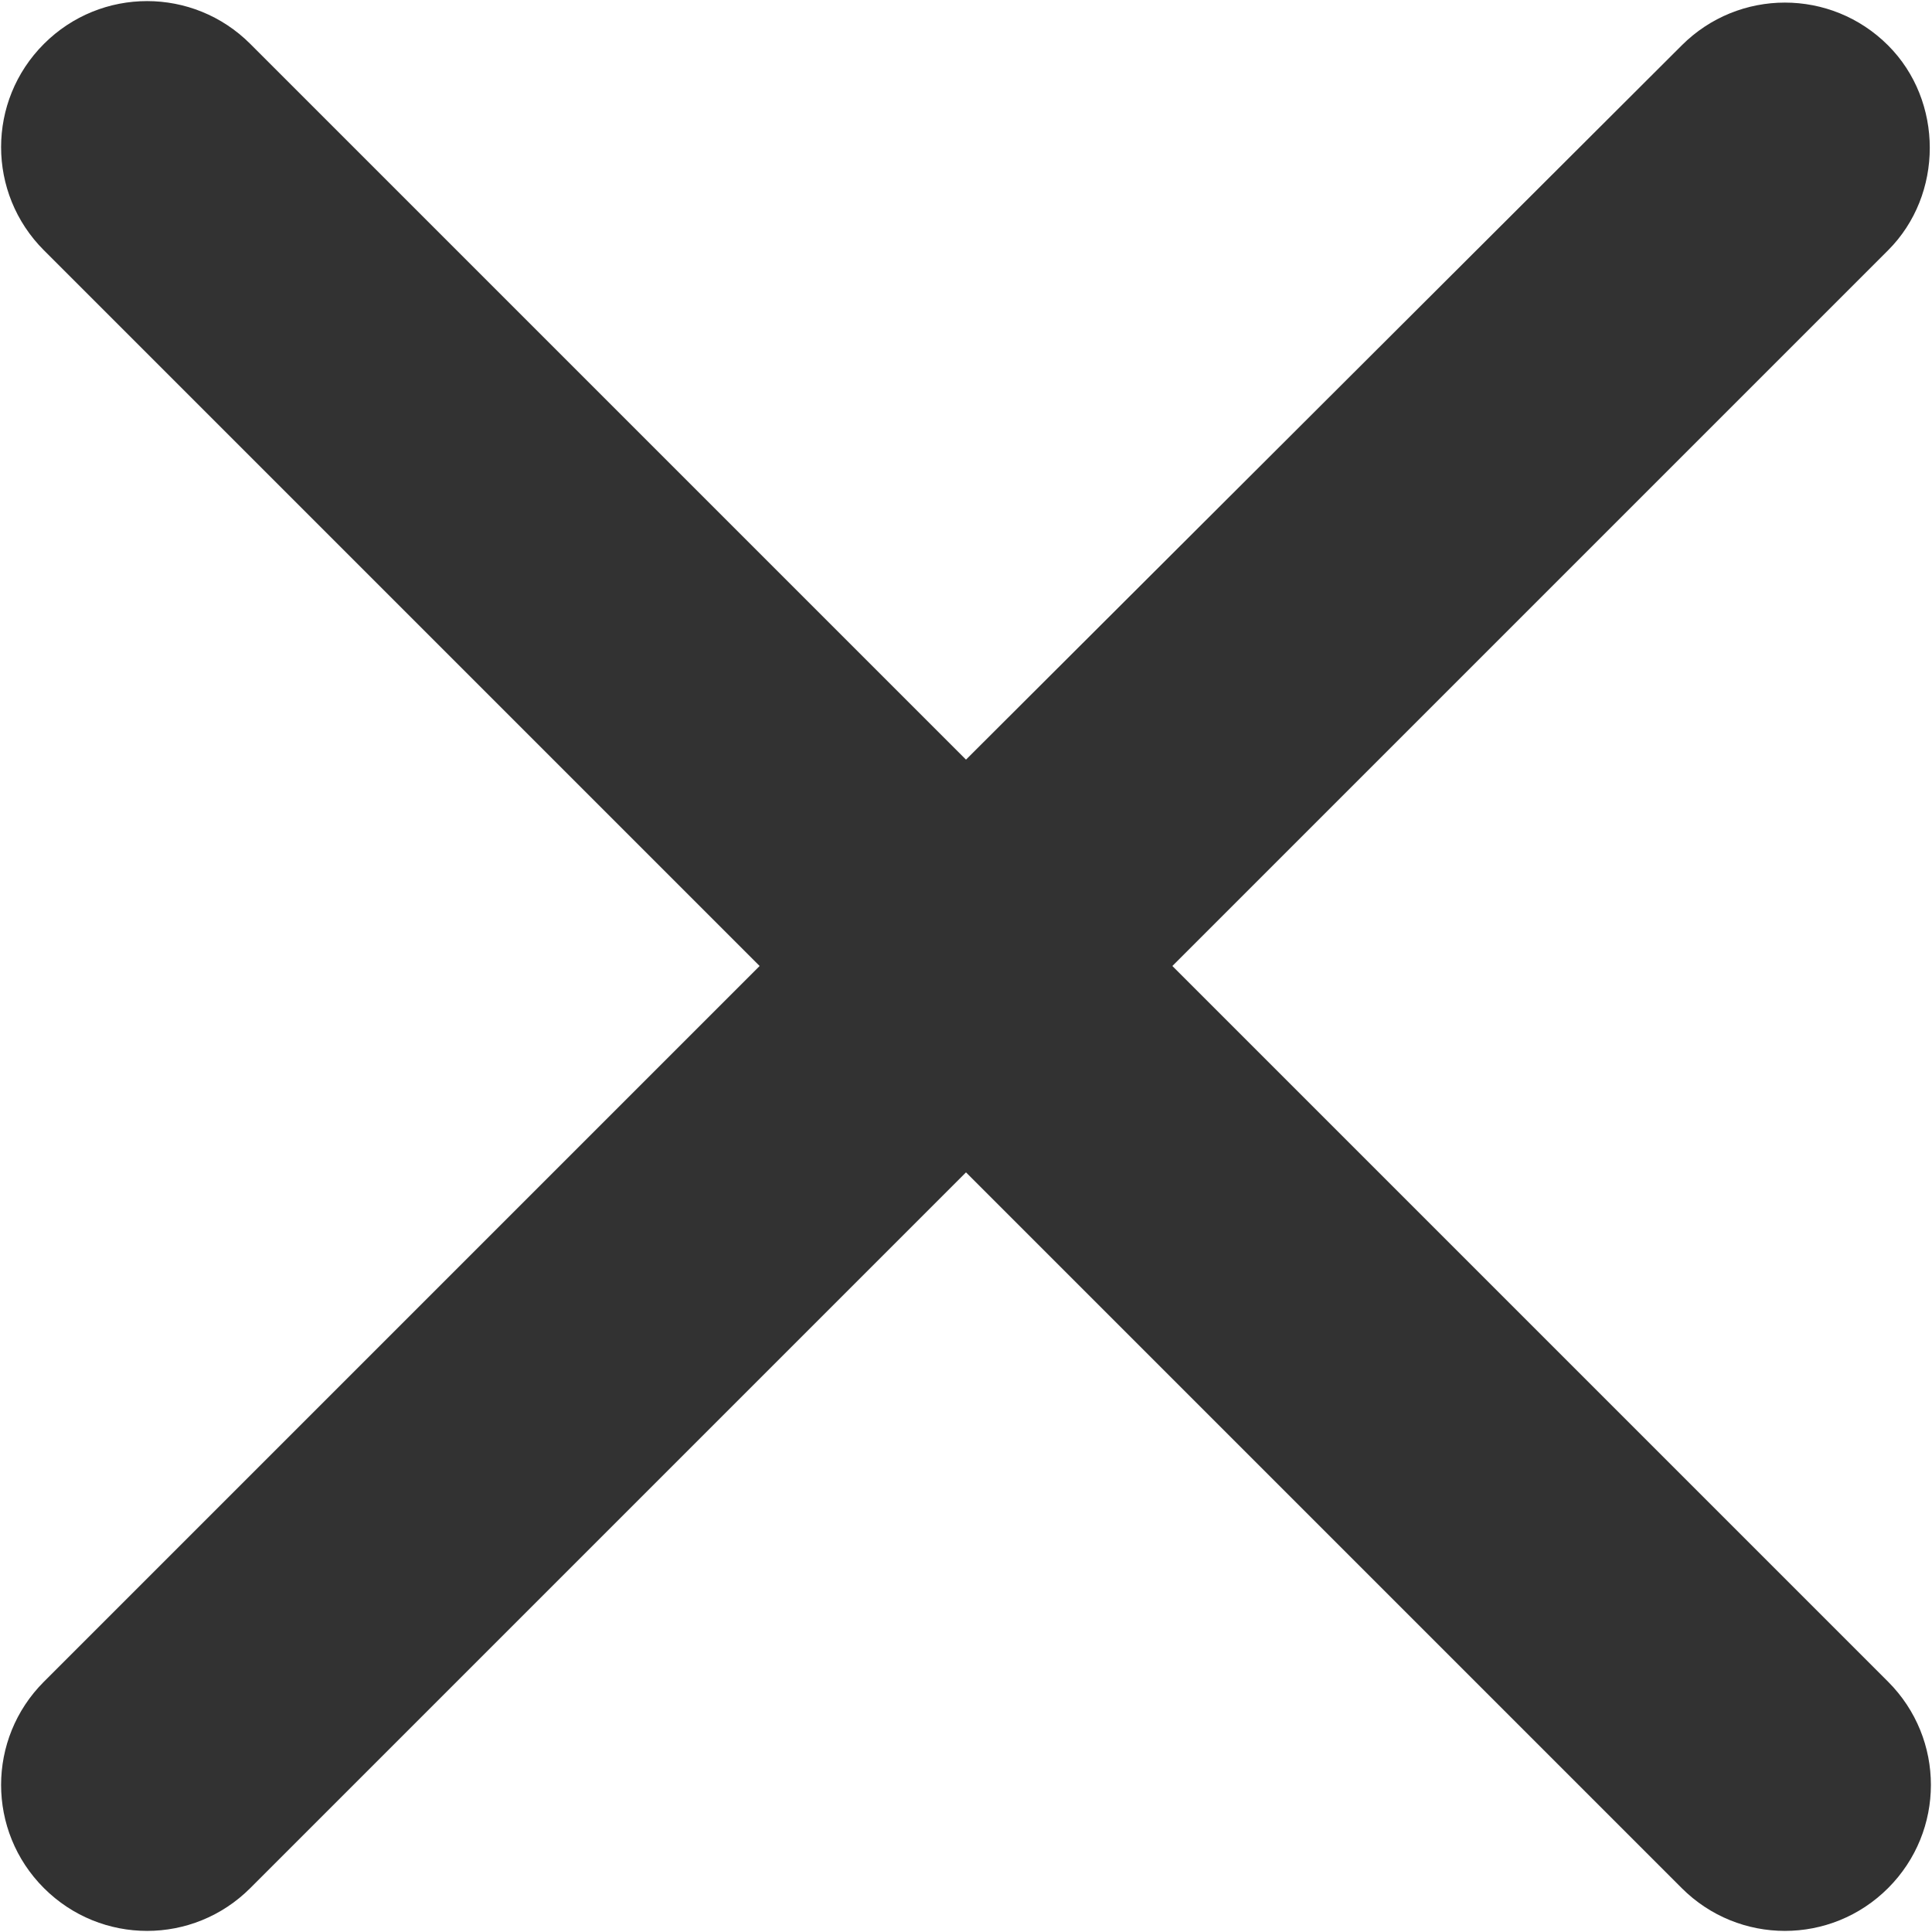 <svg width="22" height="22" viewBox="0 0 22 22" fill="none" xmlns="http://www.w3.org/2000/svg">
<path d="M21.5 0.517C20.85 -0.133 19.8 -0.133 19.15 0.517L11 8.65L2.85 0.5C2.2 -0.15 1.15 -0.15 0.5 0.5C-0.15 1.15 -0.15 2.2 0.5 2.85L8.65 11L0.5 19.15C-0.15 19.8 -0.15 20.85 0.5 21.5C1.15 22.15 2.2 22.15 2.85 21.5L11 13.35L19.15 21.5C19.8 22.15 20.85 22.15 21.5 21.5C22.15 20.85 22.15 19.8 21.5 19.15L13.35 11L21.5 2.85C22.133 2.217 22.133 1.15 21.5 0.517Z" fill="#323232"/>
</svg>

